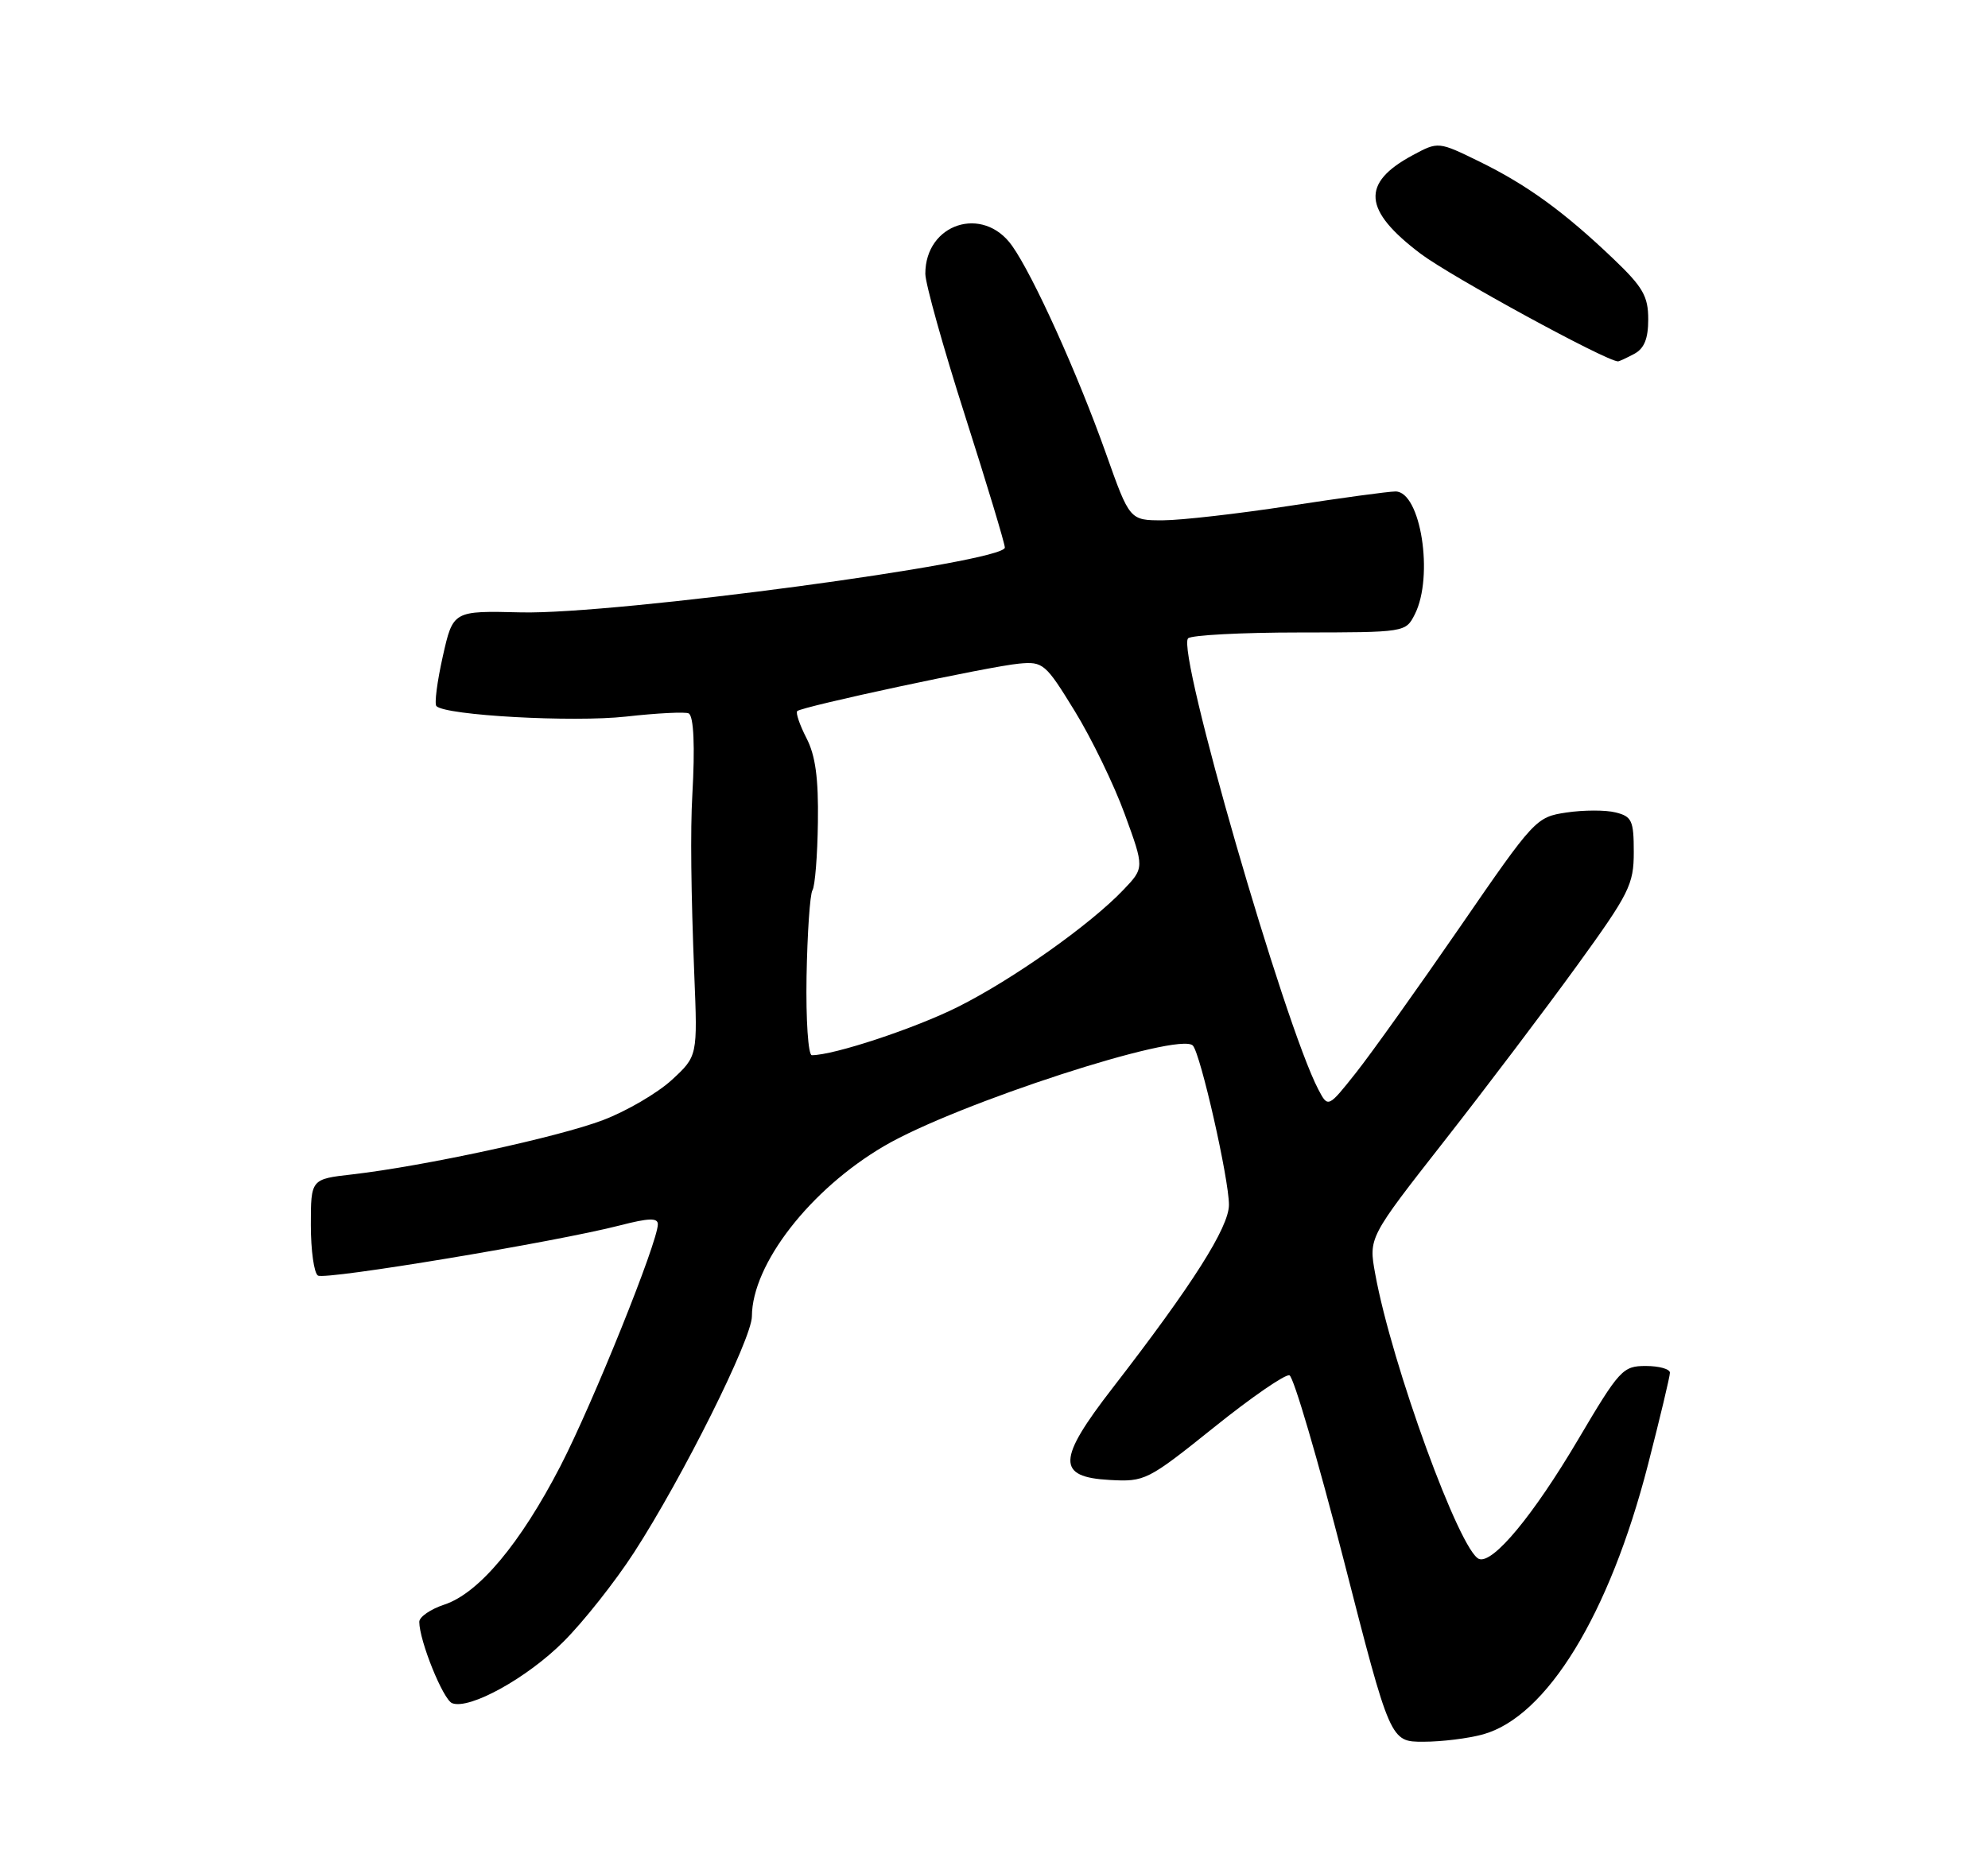 <?xml version="1.0" encoding="UTF-8" standalone="no"?>
<!DOCTYPE svg PUBLIC "-//W3C//DTD SVG 1.1//EN" "http://www.w3.org/Graphics/SVG/1.1/DTD/svg11.dtd" >
<svg xmlns="http://www.w3.org/2000/svg" xmlns:xlink="http://www.w3.org/1999/xlink" version="1.1" viewBox="0 0 275 256">
 <g >
 <path fill="currentColor"
d=" M 205.15 239.97 C 213.98 237.52 222.63 223.37 227.96 202.68 C 229.63 196.18 231.00 190.45 231.00 189.93 C 231.00 189.42 229.50 189.00 227.66 189.00 C 224.48 189.00 224.02 189.50 218.26 199.25 C 212.09 209.68 206.56 216.35 204.62 215.71 C 202.00 214.83 192.51 188.82 190.23 176.24 C 189.32 171.24 189.32 171.24 199.79 157.87 C 205.55 150.52 213.80 139.61 218.13 133.63 C 225.39 123.61 226.00 122.38 226.00 117.90 C 226.00 113.54 225.74 112.97 223.49 112.41 C 222.11 112.06 219.05 112.07 216.69 112.42 C 212.48 113.05 212.25 113.31 201.96 128.26 C 196.21 136.61 189.75 145.67 187.61 148.38 C 183.71 153.30 183.71 153.30 182.36 150.73 C 177.64 141.71 162.70 89.96 164.35 88.32 C 164.79 87.88 171.74 87.51 179.80 87.51 C 194.41 87.50 194.44 87.49 195.71 85.00 C 198.37 79.74 196.53 68.00 193.04 68.00 C 192.07 68.00 185.48 68.90 178.39 69.99 C 171.30 71.08 163.42 71.98 160.89 71.99 C 156.27 72.00 156.27 72.00 152.99 62.75 C 149.05 51.66 142.92 38.11 139.99 33.99 C 135.97 28.34 128.00 30.93 128.00 37.88 C 128.00 39.22 130.47 48.07 133.50 57.54 C 136.53 67.02 139.00 75.22 139.00 75.76 C 139.00 77.81 85.06 85.04 72.09 84.73 C 62.67 84.50 62.67 84.50 61.25 90.83 C 60.47 94.31 60.07 97.40 60.37 97.70 C 61.66 98.99 79.22 99.96 86.58 99.15 C 90.93 98.66 94.85 98.47 95.27 98.71 C 95.97 99.10 96.15 103.29 95.77 110.00 C 95.49 114.80 95.59 123.58 96.04 134.82 C 96.50 146.13 96.50 146.13 92.91 149.44 C 90.93 151.25 86.66 153.75 83.41 154.98 C 77.24 157.33 58.64 161.35 48.75 162.49 C 43.00 163.14 43.00 163.14 43.00 169.51 C 43.00 173.02 43.44 176.15 43.98 176.49 C 45.02 177.13 76.91 171.83 85.75 169.55 C 89.74 168.52 91.00 168.48 91.00 169.39 C 91.00 171.84 82.01 194.16 77.52 202.86 C 71.97 213.59 66.24 220.43 61.48 222.01 C 59.56 222.64 58.00 223.72 58.00 224.40 C 58.00 227.01 61.30 235.18 62.55 235.66 C 64.95 236.58 72.92 232.18 77.95 227.14 C 80.70 224.40 85.08 218.86 87.69 214.83 C 94.40 204.48 104.00 185.25 104.01 182.13 C 104.04 174.91 112.08 164.55 122.32 158.56 C 132.26 152.73 163.16 142.68 165.01 144.67 C 166.08 145.83 170.00 163.12 170.00 166.70 C 170.00 169.81 164.95 177.77 153.91 192.04 C 146.22 201.97 146.15 204.37 153.50 204.77 C 158.37 205.04 158.74 204.86 167.92 197.50 C 173.09 193.34 177.80 190.10 178.37 190.29 C 178.94 190.48 182.31 201.97 185.87 215.82 C 192.32 241.00 192.32 241.00 196.91 240.99 C 199.44 240.99 203.14 240.53 205.15 239.97 Z  M 226.07 48.96 C 227.45 48.22 228.00 46.86 228.00 44.18 C 228.00 41.00 227.27 39.72 223.25 35.88 C 216.41 29.34 211.28 25.61 204.72 22.39 C 198.96 19.57 198.96 19.57 195.41 21.48 C 188.24 25.34 188.55 29.09 196.52 35.11 C 200.68 38.25 222.20 49.99 223.82 50.00 C 223.99 50.00 225.00 49.53 226.07 48.96 Z  M 111.57 135.10 C 111.68 129.10 112.04 123.74 112.39 123.17 C 112.74 122.61 113.08 118.38 113.14 113.77 C 113.23 107.66 112.80 104.51 111.55 102.11 C 110.62 100.30 110.05 98.62 110.28 98.39 C 110.91 97.76 136.91 92.19 140.97 91.82 C 144.29 91.51 144.63 91.80 148.66 98.37 C 150.98 102.14 154.10 108.57 155.59 112.66 C 158.30 120.08 158.30 120.08 155.40 123.12 C 150.80 127.95 140.11 135.51 132.50 139.32 C 126.54 142.30 115.36 146.00 112.30 146.00 C 111.80 146.00 111.47 141.13 111.57 135.10 Z "/>
</g>
</svg>